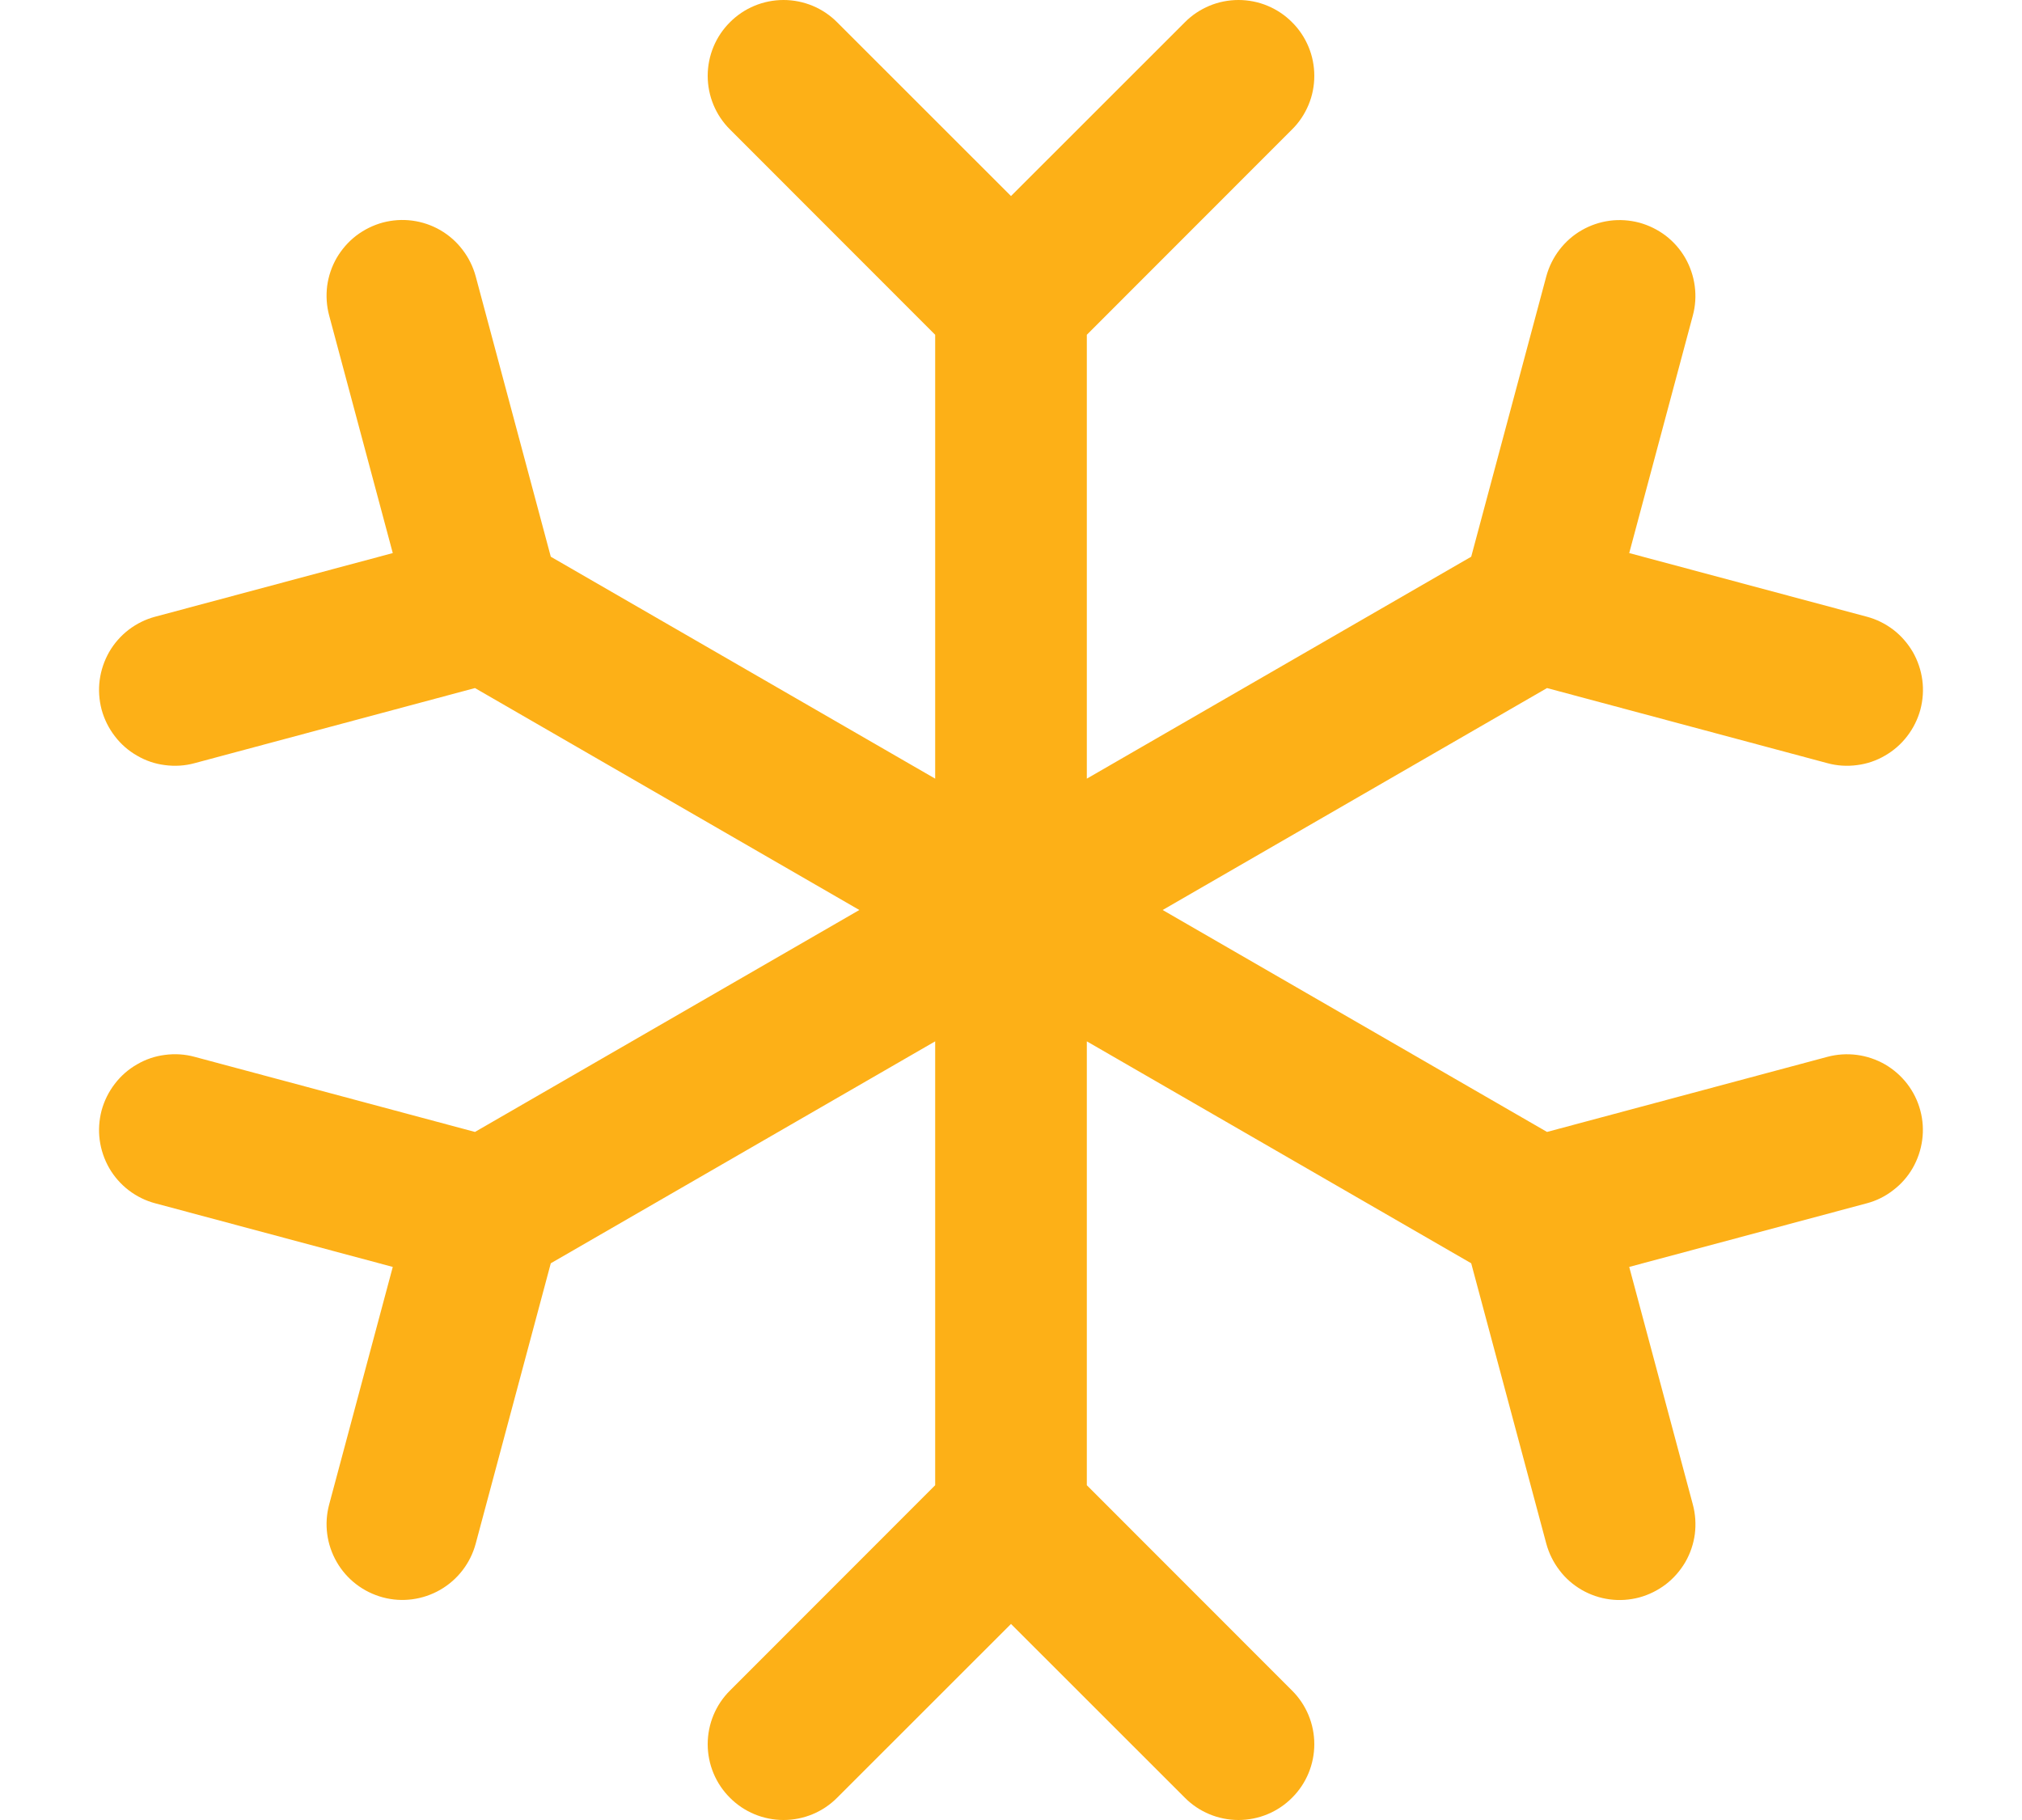 <svg width="20" height="18" viewBox="0 0 20 18" fill="none" xmlns="http://www.w3.org/2000/svg">
<path d="M18.994 10.982C19.02 11.078 19.026 11.177 19.013 11.274C19 11.372 18.968 11.466 18.919 11.552C18.87 11.637 18.804 11.712 18.726 11.771C18.648 11.832 18.559 11.876 18.464 11.901L16.115 12.53L16.744 14.879C16.77 14.975 16.776 15.074 16.764 15.172C16.751 15.269 16.719 15.364 16.67 15.449C16.62 15.534 16.555 15.609 16.477 15.669C16.398 15.729 16.309 15.773 16.214 15.799C16.119 15.824 16.02 15.831 15.922 15.818C15.824 15.805 15.73 15.773 15.645 15.724C15.559 15.674 15.484 15.609 15.425 15.53C15.365 15.452 15.321 15.363 15.295 15.268L14.552 12.494L10.75 10.299V14.689L12.78 16.72C12.921 16.86 13 17.051 13 17.25C13 17.449 12.921 17.64 12.78 17.78C12.64 17.921 12.449 18 12.25 18C12.051 18 11.86 17.921 11.72 17.78L10 16.061L8.28 17.78C8.14 17.921 7.949 18 7.75 18C7.551 18 7.36 17.921 7.22 17.78C7.079 17.64 7 17.449 7 17.25C7 17.051 7.079 16.86 7.22 16.72L9.25 14.689V10.299L5.448 12.494L4.705 15.268C4.653 15.46 4.527 15.624 4.355 15.723C4.183 15.822 3.978 15.85 3.786 15.798C3.594 15.746 3.43 15.621 3.331 15.449C3.231 15.276 3.204 15.072 3.256 14.879L3.885 12.53L1.536 11.901C1.441 11.876 1.352 11.832 1.273 11.772C1.195 11.712 1.129 11.637 1.08 11.552C1.031 11.466 0.999 11.372 0.986 11.274C0.973 11.177 0.98 11.077 1.005 10.982C1.031 10.887 1.075 10.798 1.135 10.72C1.195 10.641 1.269 10.576 1.355 10.527C1.44 10.477 1.534 10.445 1.632 10.433C1.73 10.42 1.829 10.426 1.924 10.452L4.698 11.195L8.5 9L4.698 6.805L1.924 7.548C1.829 7.574 1.73 7.58 1.632 7.567C1.534 7.555 1.44 7.523 1.355 7.473C1.269 7.424 1.195 7.359 1.135 7.28C1.075 7.202 1.031 7.113 1.005 7.018C0.98 6.923 0.973 6.823 0.986 6.726C0.999 6.628 1.031 6.534 1.08 6.448C1.129 6.363 1.195 6.288 1.273 6.228C1.352 6.168 1.441 6.124 1.536 6.099L3.885 5.47L3.256 3.121C3.23 3.025 3.224 2.926 3.236 2.828C3.249 2.731 3.281 2.636 3.33 2.551C3.38 2.466 3.445 2.391 3.523 2.331C3.602 2.271 3.691 2.227 3.786 2.201C3.881 2.176 3.98 2.169 4.078 2.182C4.176 2.195 4.27 2.227 4.355 2.276C4.441 2.326 4.515 2.391 4.575 2.47C4.635 2.548 4.679 2.637 4.705 2.732L5.448 5.506L9.25 7.701V3.311L7.22 1.28C7.079 1.14 7 0.949 7 0.75C7 0.551 7.079 0.36 7.22 0.22C7.36 0.079 7.551 8.61714e-06 7.75 7.04664e-10C7.949 -8.61573e-06 8.14 0.079 8.28 0.22L10 1.939L11.72 0.22C11.789 0.15 11.872 0.095 11.963 0.057C12.054 0.019 12.152 -4.26305e-06 12.25 7.04664e-10C12.348 4.26445e-06 12.446 0.019 12.537 0.057C12.628 0.095 12.711 0.15 12.78 0.22C12.85 0.289 12.905 0.372 12.943 0.463C12.981 0.554 13 0.652 13 0.75C13 0.849 12.981 0.946 12.943 1.037C12.905 1.128 12.85 1.211 12.78 1.28L10.75 3.311V7.701L14.552 5.506L15.295 2.732C15.321 2.637 15.365 2.548 15.425 2.47C15.485 2.392 15.559 2.326 15.645 2.277C15.73 2.228 15.824 2.196 15.922 2.183C16.019 2.17 16.119 2.177 16.214 2.202C16.309 2.228 16.398 2.272 16.476 2.331C16.554 2.391 16.62 2.466 16.669 2.551C16.718 2.637 16.75 2.731 16.763 2.829C16.776 2.926 16.77 3.025 16.744 3.121L16.115 5.47L18.464 6.099C18.559 6.124 18.648 6.168 18.727 6.228C18.805 6.288 18.87 6.363 18.92 6.448C18.969 6.534 19.001 6.628 19.014 6.726C19.027 6.823 19.02 6.923 18.995 7.018C18.969 7.113 18.925 7.202 18.865 7.28C18.805 7.359 18.73 7.424 18.645 7.473C18.56 7.523 18.465 7.555 18.368 7.567C18.27 7.58 18.171 7.574 18.076 7.548L15.302 6.805L11.5 9L15.302 11.195L18.076 10.452C18.268 10.401 18.472 10.428 18.645 10.527C18.817 10.627 18.943 10.79 18.994 10.982Z" fill="#FDB017"/>
</svg>
